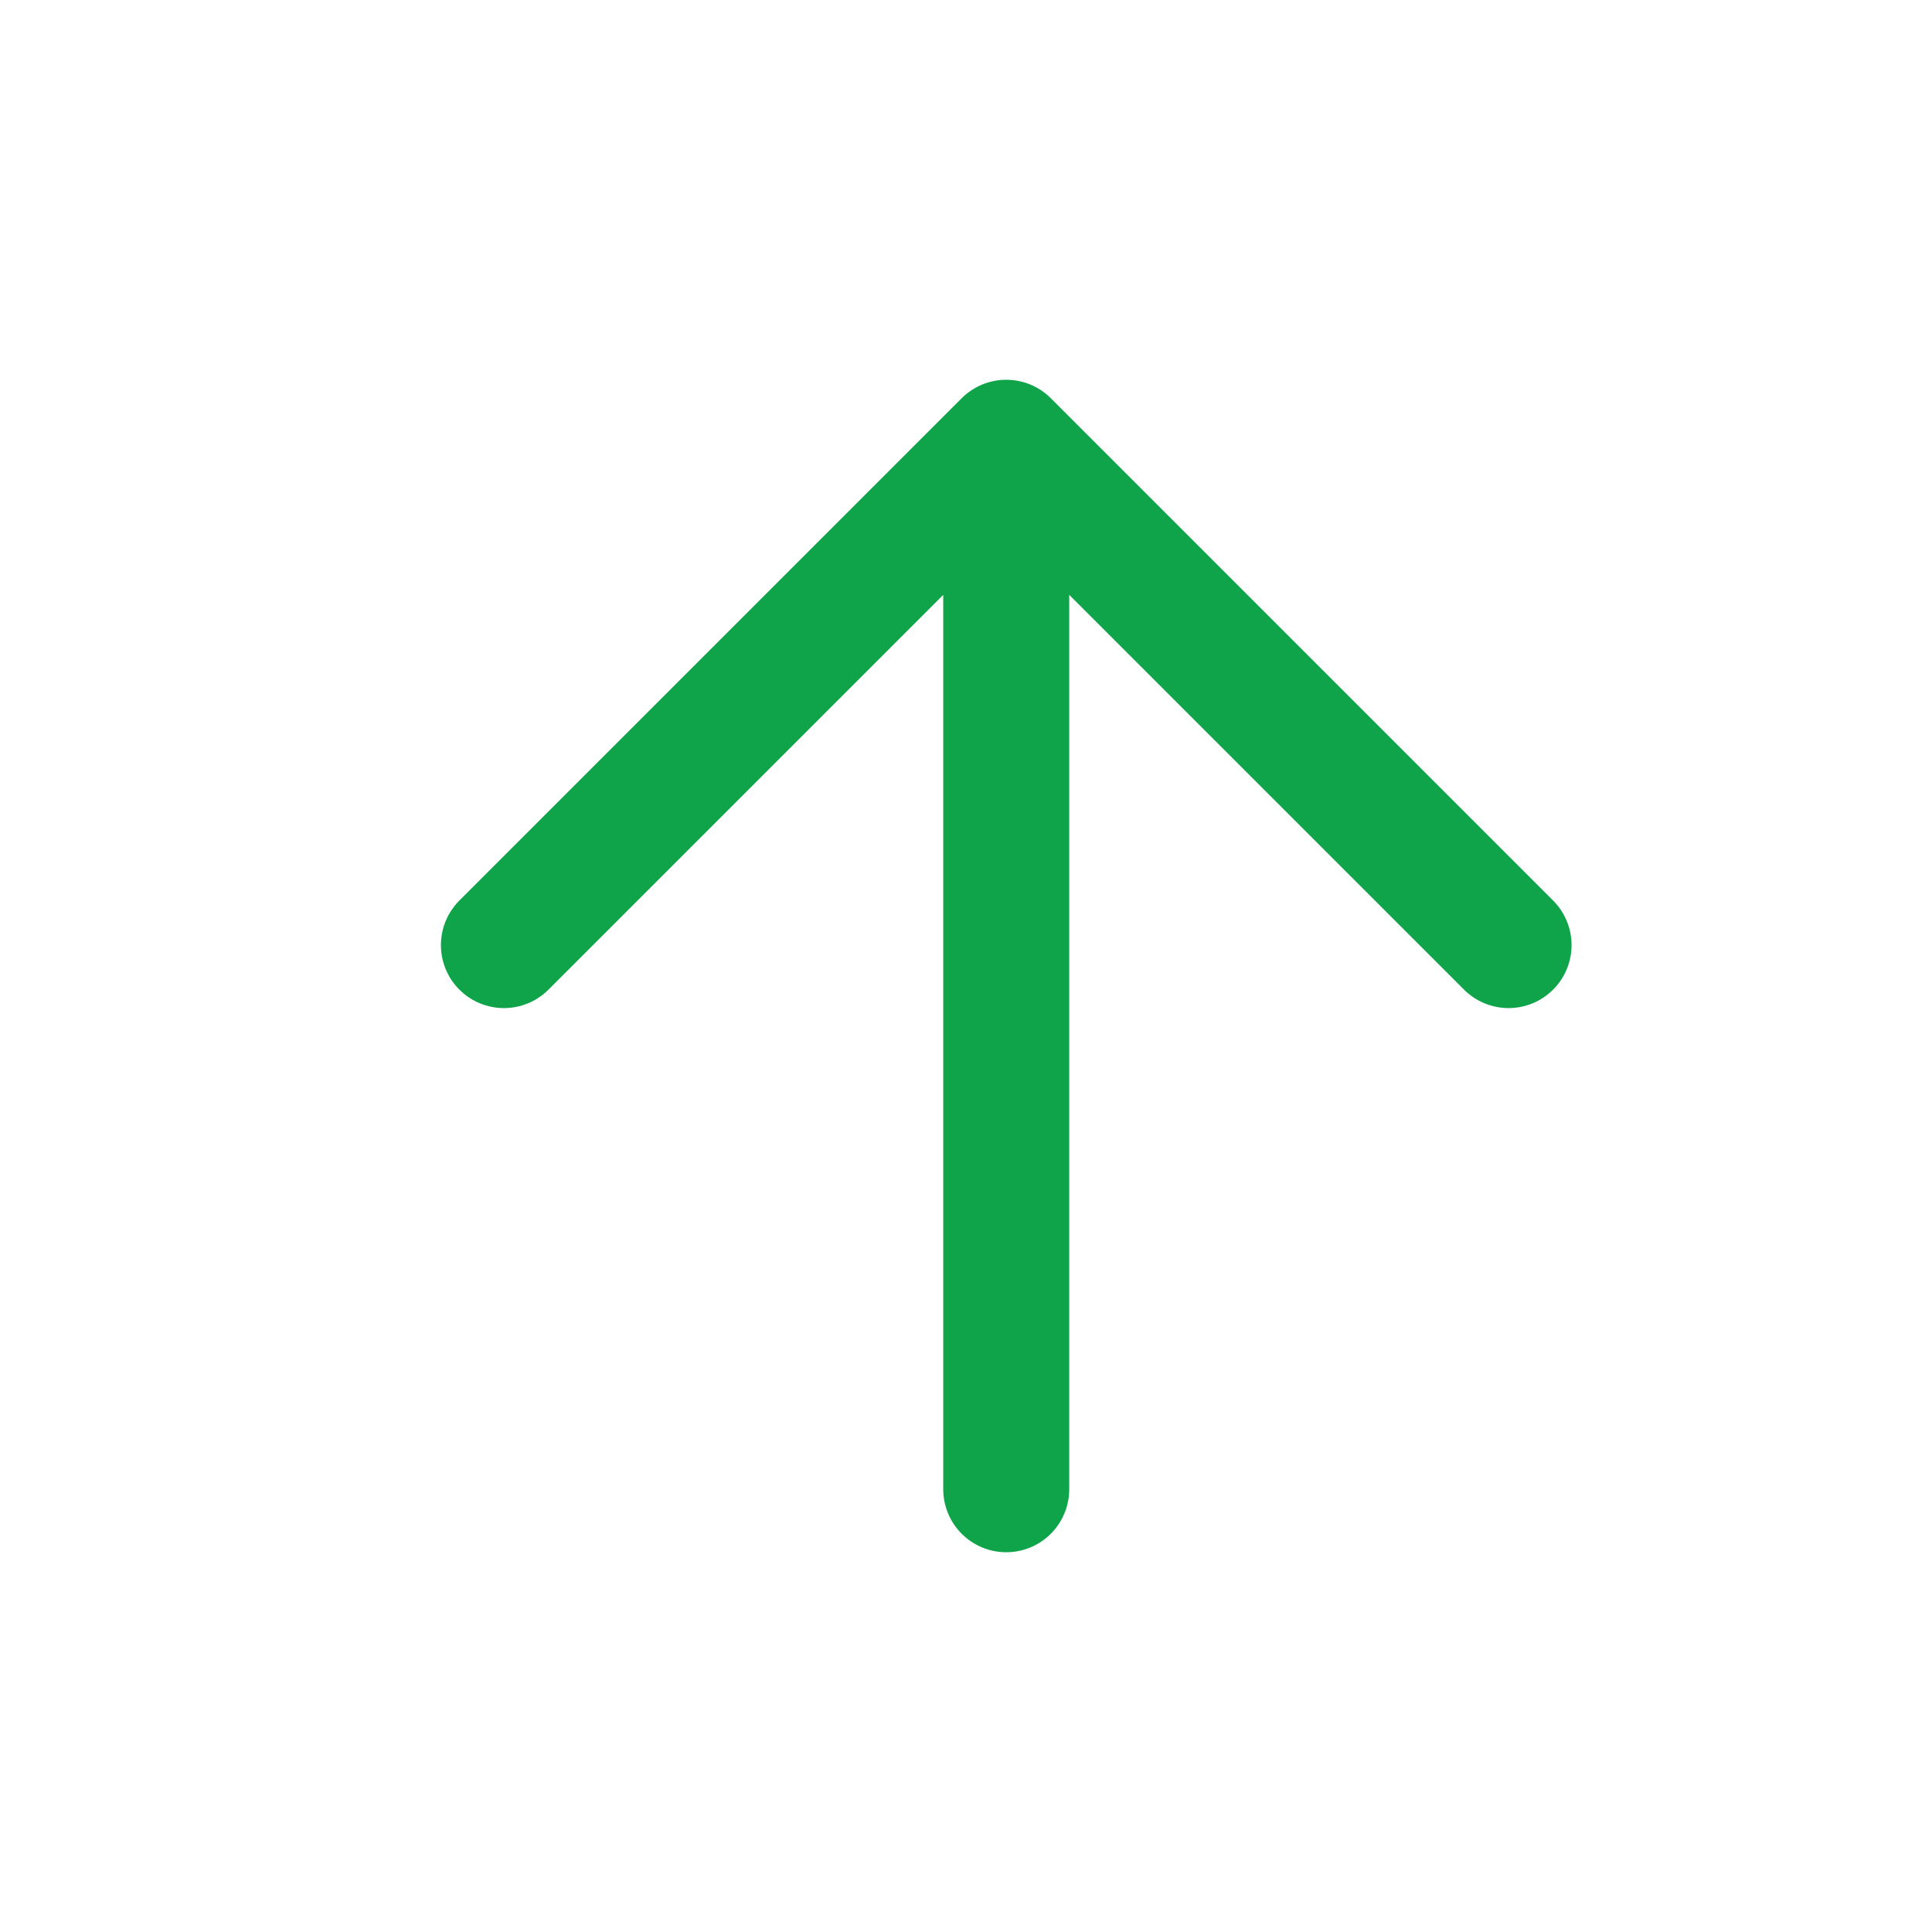 <svg width="23" height="23" viewBox="0 0 23 23" fill="none" xmlns="http://www.w3.org/2000/svg">
<g clip-path="url(#clip0_1_771)">
<path d="M11.979 17.729V5.271M11.979 5.271L17.959 11.251M11.979 5.271L5.999 11.251" stroke="#0FA44A" stroke-width="1.5" stroke-linecap="round" stroke-linejoin="round"/>
</g>
<defs>
<clipPath id="clip0_1_771">
<rect width="16" height="16" fill="white" transform="translate(0 11.5) scale(1.016) rotate(-45)"/>
</clipPath>
</defs>
</svg>
